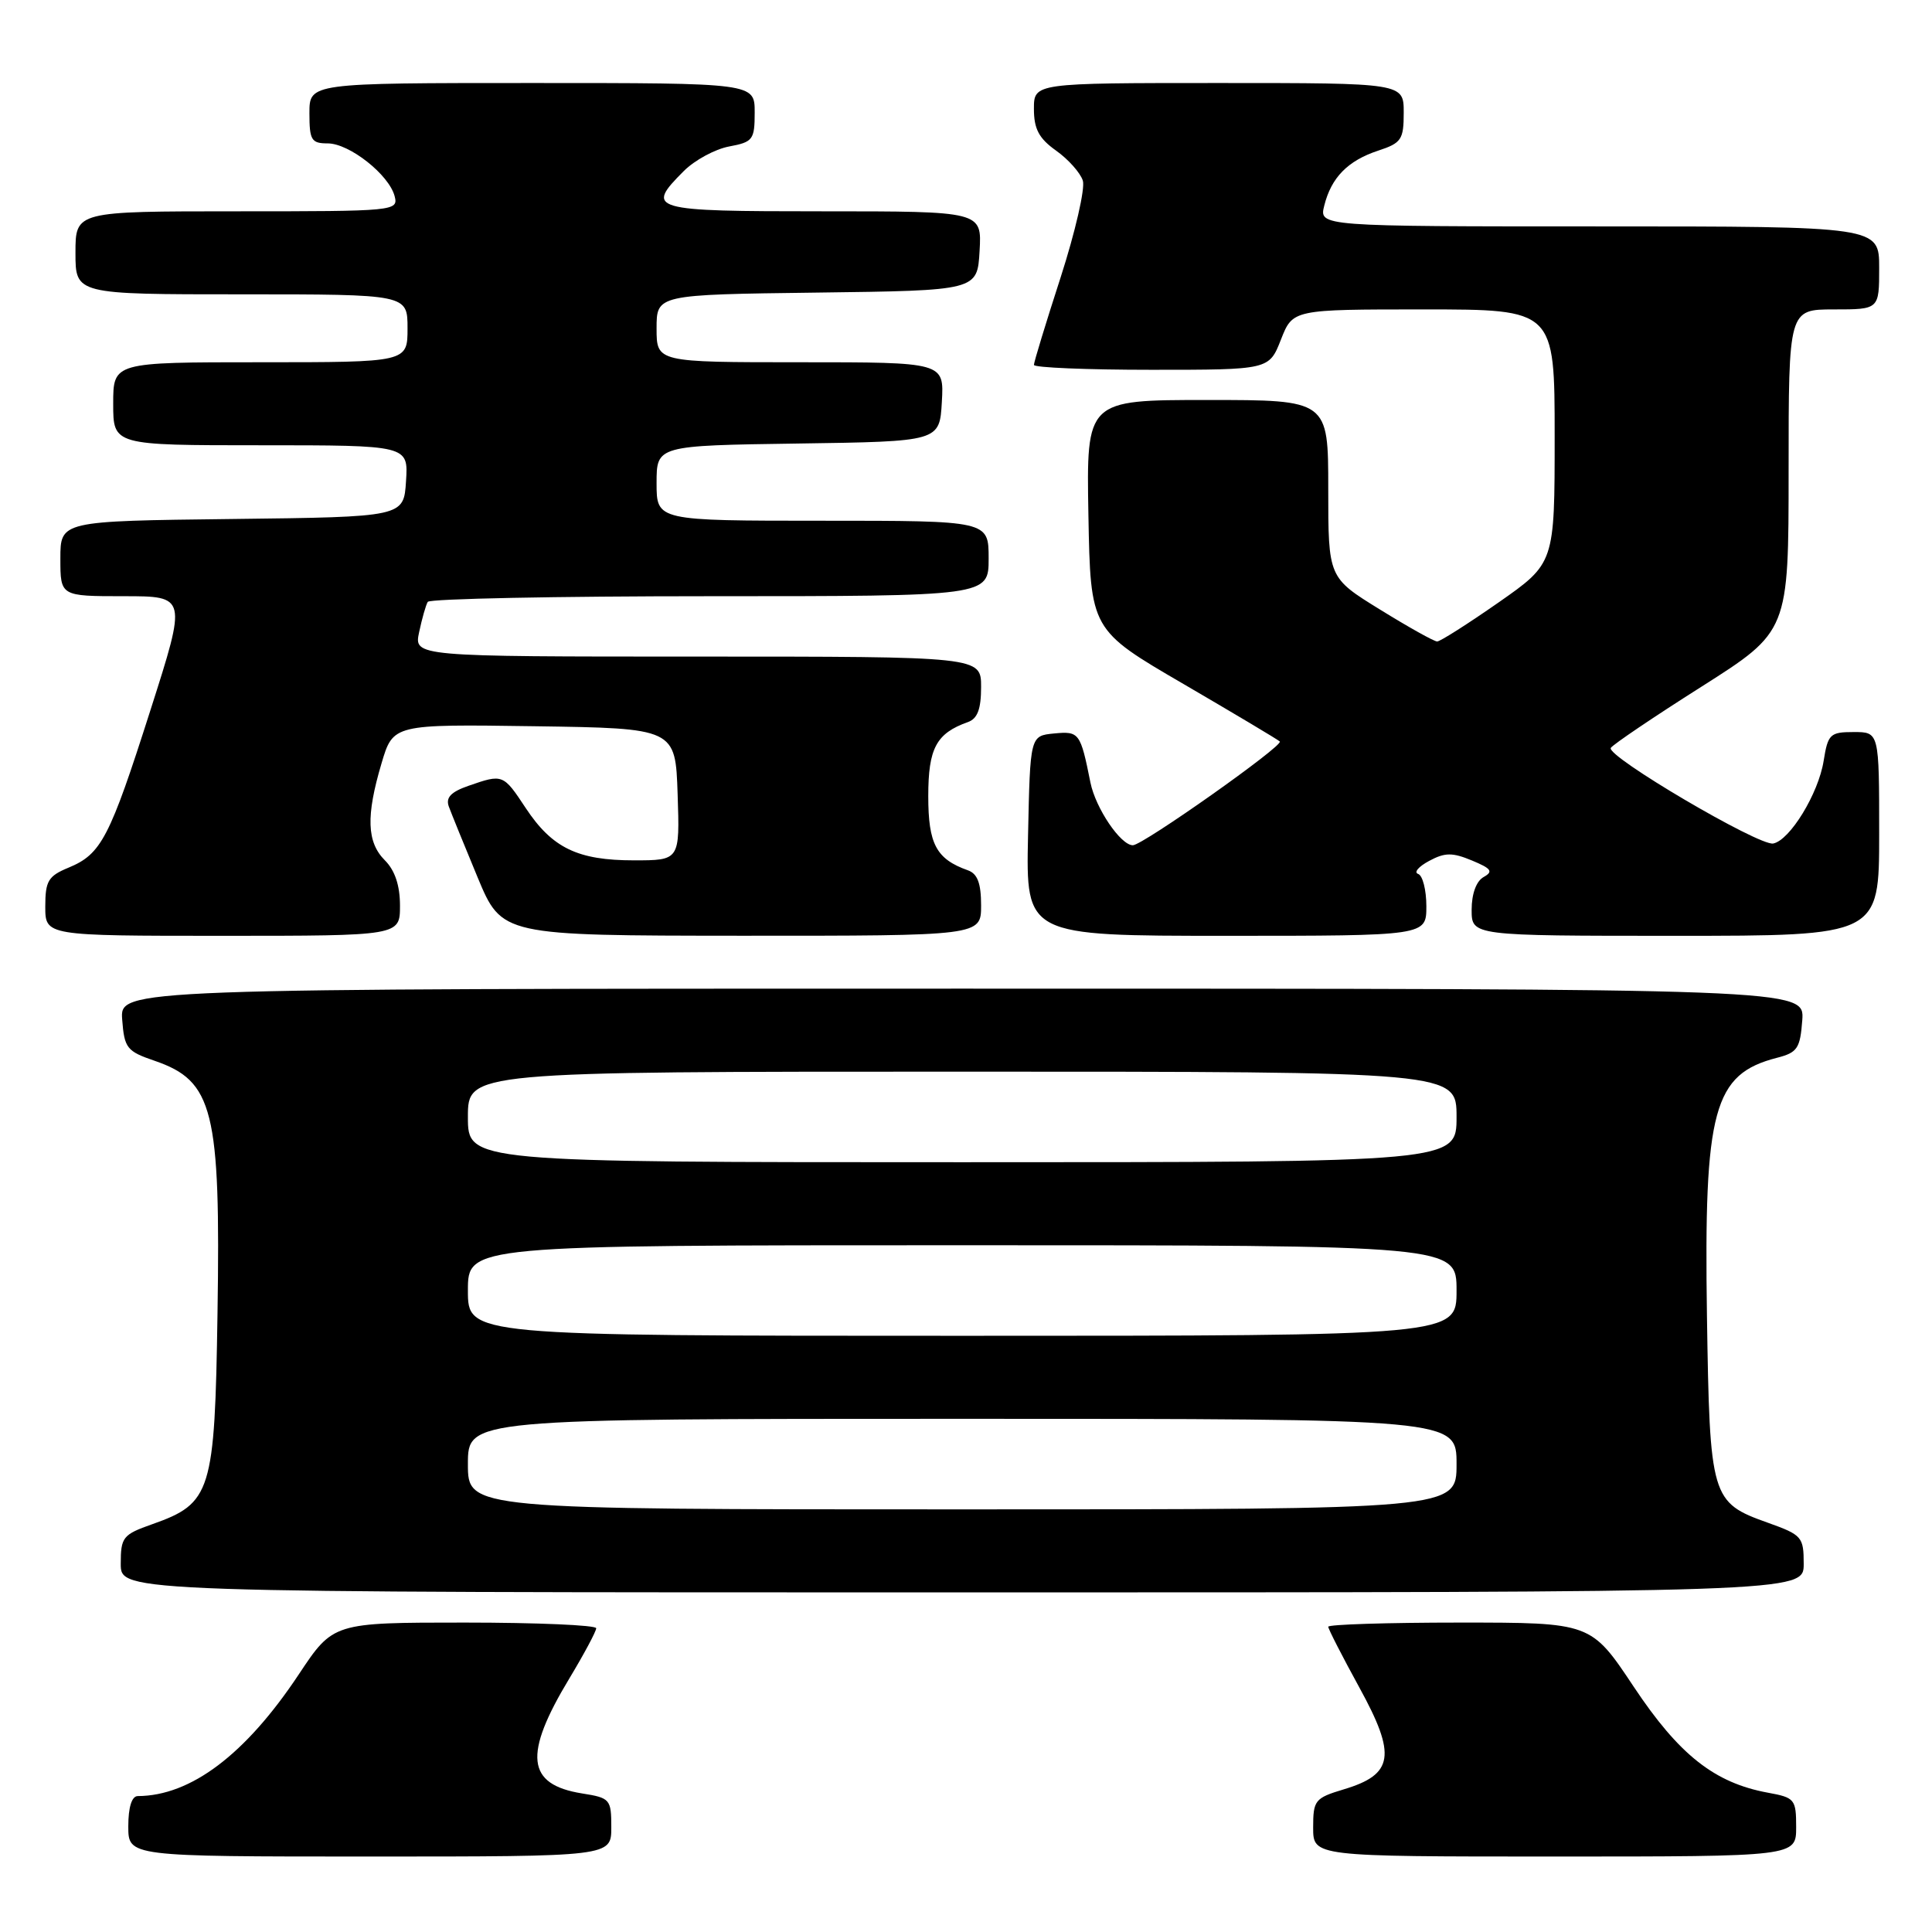 <?xml version="1.0" encoding="UTF-8" standalone="no"?>
<!DOCTYPE svg PUBLIC "-//W3C//DTD SVG 1.1//EN" "http://www.w3.org/Graphics/SVG/1.1/DTD/svg11.dtd" >
<svg xmlns="http://www.w3.org/2000/svg" xmlns:xlink="http://www.w3.org/1999/xlink" version="1.1" viewBox="0 0 256 256">
 <g >
 <path fill="currentColor"
d=" M 81.00 242.13 C 81.00 238.41 80.85 238.23 77.13 237.64 C 69.76 236.46 69.32 232.54 75.45 222.39 C 77.40 219.15 79.00 216.16 79.00 215.75 C 79.00 215.34 71.16 215.00 61.58 215.00 C 44.15 215.00 44.15 215.00 39.58 221.88 C 32.53 232.49 25.28 237.96 18.25 237.99 C 17.46 238.00 17.00 239.47 17.00 242.00 C 17.00 246.00 17.00 246.00 49.00 246.00 C 81.00 246.00 81.00 246.00 81.00 242.13 Z  M 238.00 242.11 C 238.00 238.41 237.82 238.19 234.25 237.54 C 227.18 236.24 222.49 232.54 216.47 223.49 C 210.82 215.00 210.82 215.00 193.41 215.00 C 183.83 215.00 176.00 215.25 176.00 215.55 C 176.00 215.85 177.86 219.48 180.13 223.62 C 185.06 232.60 184.67 235.12 178.05 237.10 C 174.23 238.25 174.00 238.54 174.00 242.16 C 174.00 246.00 174.00 246.00 206.00 246.00 C 238.00 246.00 238.00 246.00 238.00 242.11 Z  M 239.00 207.23 C 239.00 203.65 238.78 203.39 234.25 201.77 C 226.72 199.09 226.55 198.50 226.18 174.37 C 225.77 147.00 227.03 142.33 235.47 140.16 C 238.16 139.47 238.53 138.92 238.81 135.19 C 239.11 131.00 239.11 131.00 127.50 131.00 C 15.89 131.00 15.89 131.00 16.19 135.10 C 16.48 138.89 16.80 139.30 20.49 140.56 C 28.27 143.23 29.24 147.10 28.82 174.05 C 28.46 197.76 28.01 199.20 20.16 201.97 C 16.27 203.34 16.00 203.69 16.00 207.22 C 16.00 211.00 16.00 211.00 127.50 211.00 C 239.00 211.00 239.00 211.00 239.00 207.23 Z  M 53.00 120.00 C 53.00 117.33 52.33 115.33 51.00 114.00 C 48.60 111.60 48.48 108.13 50.55 101.16 C 52.09 95.96 52.09 95.96 70.80 96.23 C 89.50 96.50 89.50 96.50 89.79 105.25 C 90.08 114.00 90.08 114.00 83.99 114.00 C 76.55 114.00 73.17 112.37 69.66 107.07 C 66.68 102.56 66.63 102.54 62.09 104.12 C 59.75 104.93 59.04 105.68 59.47 106.87 C 59.80 107.77 61.51 111.98 63.28 116.24 C 66.50 123.97 66.50 123.97 98.25 123.99 C 130.00 124.00 130.00 124.00 130.00 119.97 C 130.00 117.03 129.52 115.77 128.25 115.32 C 124.06 113.83 123.00 111.85 123.00 105.50 C 123.00 99.15 124.06 97.17 128.25 95.68 C 129.52 95.23 130.00 93.97 130.00 91.03 C 130.00 87.00 130.00 87.00 92.42 87.00 C 54.84 87.00 54.84 87.00 55.54 83.75 C 55.92 81.96 56.43 80.16 56.68 79.75 C 56.92 79.34 73.74 79.00 94.06 79.00 C 131.00 79.00 131.00 79.00 131.00 74.00 C 131.00 69.00 131.00 69.00 109.00 69.00 C 87.00 69.00 87.00 69.00 87.00 64.02 C 87.00 59.04 87.00 59.04 105.75 58.77 C 124.50 58.50 124.50 58.50 124.80 53.25 C 125.10 48.00 125.10 48.00 106.05 48.00 C 87.00 48.00 87.00 48.00 87.00 43.52 C 87.00 39.04 87.00 39.04 108.25 38.77 C 129.50 38.50 129.50 38.50 129.80 33.25 C 130.10 28.00 130.10 28.00 109.05 28.00 C 86.09 28.00 85.46 27.82 90.61 22.66 C 92.05 21.22 94.75 19.76 96.61 19.41 C 99.77 18.82 100.00 18.52 100.00 14.89 C 100.00 11.00 100.00 11.00 70.50 11.00 C 41.00 11.00 41.00 11.00 41.00 15.00 C 41.00 18.57 41.26 19.00 43.42 19.00 C 46.29 19.00 51.54 23.14 52.29 25.99 C 52.80 27.96 52.36 28.00 31.41 28.00 C 10.00 28.00 10.00 28.00 10.00 33.50 C 10.00 39.00 10.00 39.00 32.00 39.00 C 54.00 39.00 54.00 39.00 54.00 43.50 C 54.00 48.00 54.00 48.00 34.50 48.00 C 15.00 48.00 15.00 48.00 15.00 53.50 C 15.00 59.00 15.00 59.00 34.55 59.00 C 54.11 59.00 54.11 59.00 53.80 63.75 C 53.50 68.50 53.50 68.50 30.75 68.77 C 8.00 69.04 8.00 69.04 8.00 74.02 C 8.00 79.00 8.00 79.00 16.38 79.00 C 24.76 79.00 24.76 79.00 19.94 94.08 C 14.52 111.06 13.43 113.17 9.08 114.97 C 6.39 116.08 6.00 116.73 6.00 120.12 C 6.00 124.00 6.00 124.00 29.50 124.00 C 53.00 124.00 53.00 124.00 53.00 120.00 Z  M 189.00 120.08 C 189.00 117.93 188.51 116.00 187.91 115.80 C 187.31 115.60 187.96 114.83 189.36 114.08 C 191.46 112.95 192.44 112.94 195.04 114.02 C 197.62 115.09 197.90 115.48 196.59 116.21 C 195.62 116.75 195.00 118.43 195.00 120.55 C 195.00 124.00 195.00 124.00 222.00 124.00 C 249.00 124.00 249.00 124.00 249.00 110.50 C 249.00 97.00 249.00 97.00 245.63 97.00 C 242.49 97.00 242.21 97.27 241.64 100.83 C 240.95 105.16 237.17 111.34 234.96 111.77 C 233.08 112.13 212.77 100.18 213.44 99.10 C 213.71 98.66 219.12 95.00 225.47 90.98 C 237.00 83.66 237.00 83.66 237.00 62.33 C 237.00 41.00 237.00 41.00 243.00 41.00 C 249.00 41.00 249.00 41.00 249.00 35.50 C 249.00 30.00 249.00 30.00 211.89 30.00 C 174.78 30.00 174.78 30.00 175.47 27.25 C 176.40 23.52 178.59 21.29 182.62 19.96 C 185.70 18.95 186.00 18.49 186.00 14.92 C 186.00 11.00 186.00 11.00 161.50 11.00 C 137.00 11.00 137.00 11.00 137.00 14.43 C 137.00 17.09 137.66 18.34 139.94 19.96 C 141.56 21.11 143.15 22.90 143.48 23.93 C 143.81 24.96 142.48 30.73 140.54 36.75 C 138.59 42.77 137.00 47.98 137.00 48.35 C 137.00 48.71 144.01 49.00 152.58 49.00 C 168.16 49.00 168.16 49.00 169.73 45.00 C 171.30 41.00 171.30 41.00 188.65 41.00 C 206.00 41.00 206.00 41.00 206.00 57.82 C 206.00 74.63 206.00 74.63 198.58 79.82 C 194.49 82.67 190.83 85.00 190.43 85.00 C 190.03 85.00 186.63 83.10 182.86 80.77 C 176.00 76.54 176.00 76.54 176.00 64.77 C 176.00 53.00 176.00 53.00 159.97 53.00 C 143.95 53.00 143.95 53.00 144.22 68.23 C 144.50 83.46 144.50 83.46 156.83 90.64 C 163.60 94.59 169.34 98.01 169.58 98.25 C 170.12 98.79 151.42 112.00 150.11 112.00 C 148.49 112.00 145.18 107.10 144.49 103.70 C 143.16 97.07 143.01 96.87 139.66 97.19 C 136.50 97.50 136.50 97.50 136.22 110.75 C 135.94 124.00 135.94 124.00 162.47 124.00 C 189.00 124.00 189.00 124.00 189.00 120.08 Z  M 62.00 194.00 C 62.00 188.00 62.00 188.00 127.50 188.00 C 193.00 188.00 193.00 188.00 193.00 194.00 C 193.00 200.00 193.00 200.00 127.50 200.00 C 62.00 200.00 62.00 200.00 62.00 194.00 Z  M 62.00 171.00 C 62.00 165.00 62.00 165.00 127.50 165.00 C 193.00 165.00 193.00 165.00 193.00 171.00 C 193.00 177.00 193.00 177.00 127.50 177.00 C 62.00 177.00 62.00 177.00 62.00 171.00 Z  M 62.00 148.00 C 62.00 142.00 62.00 142.00 127.50 142.00 C 193.00 142.00 193.00 142.00 193.00 148.00 C 193.00 154.00 193.00 154.00 127.50 154.00 C 62.00 154.00 62.00 154.00 62.00 148.00 Z "/>
</g>
</svg>